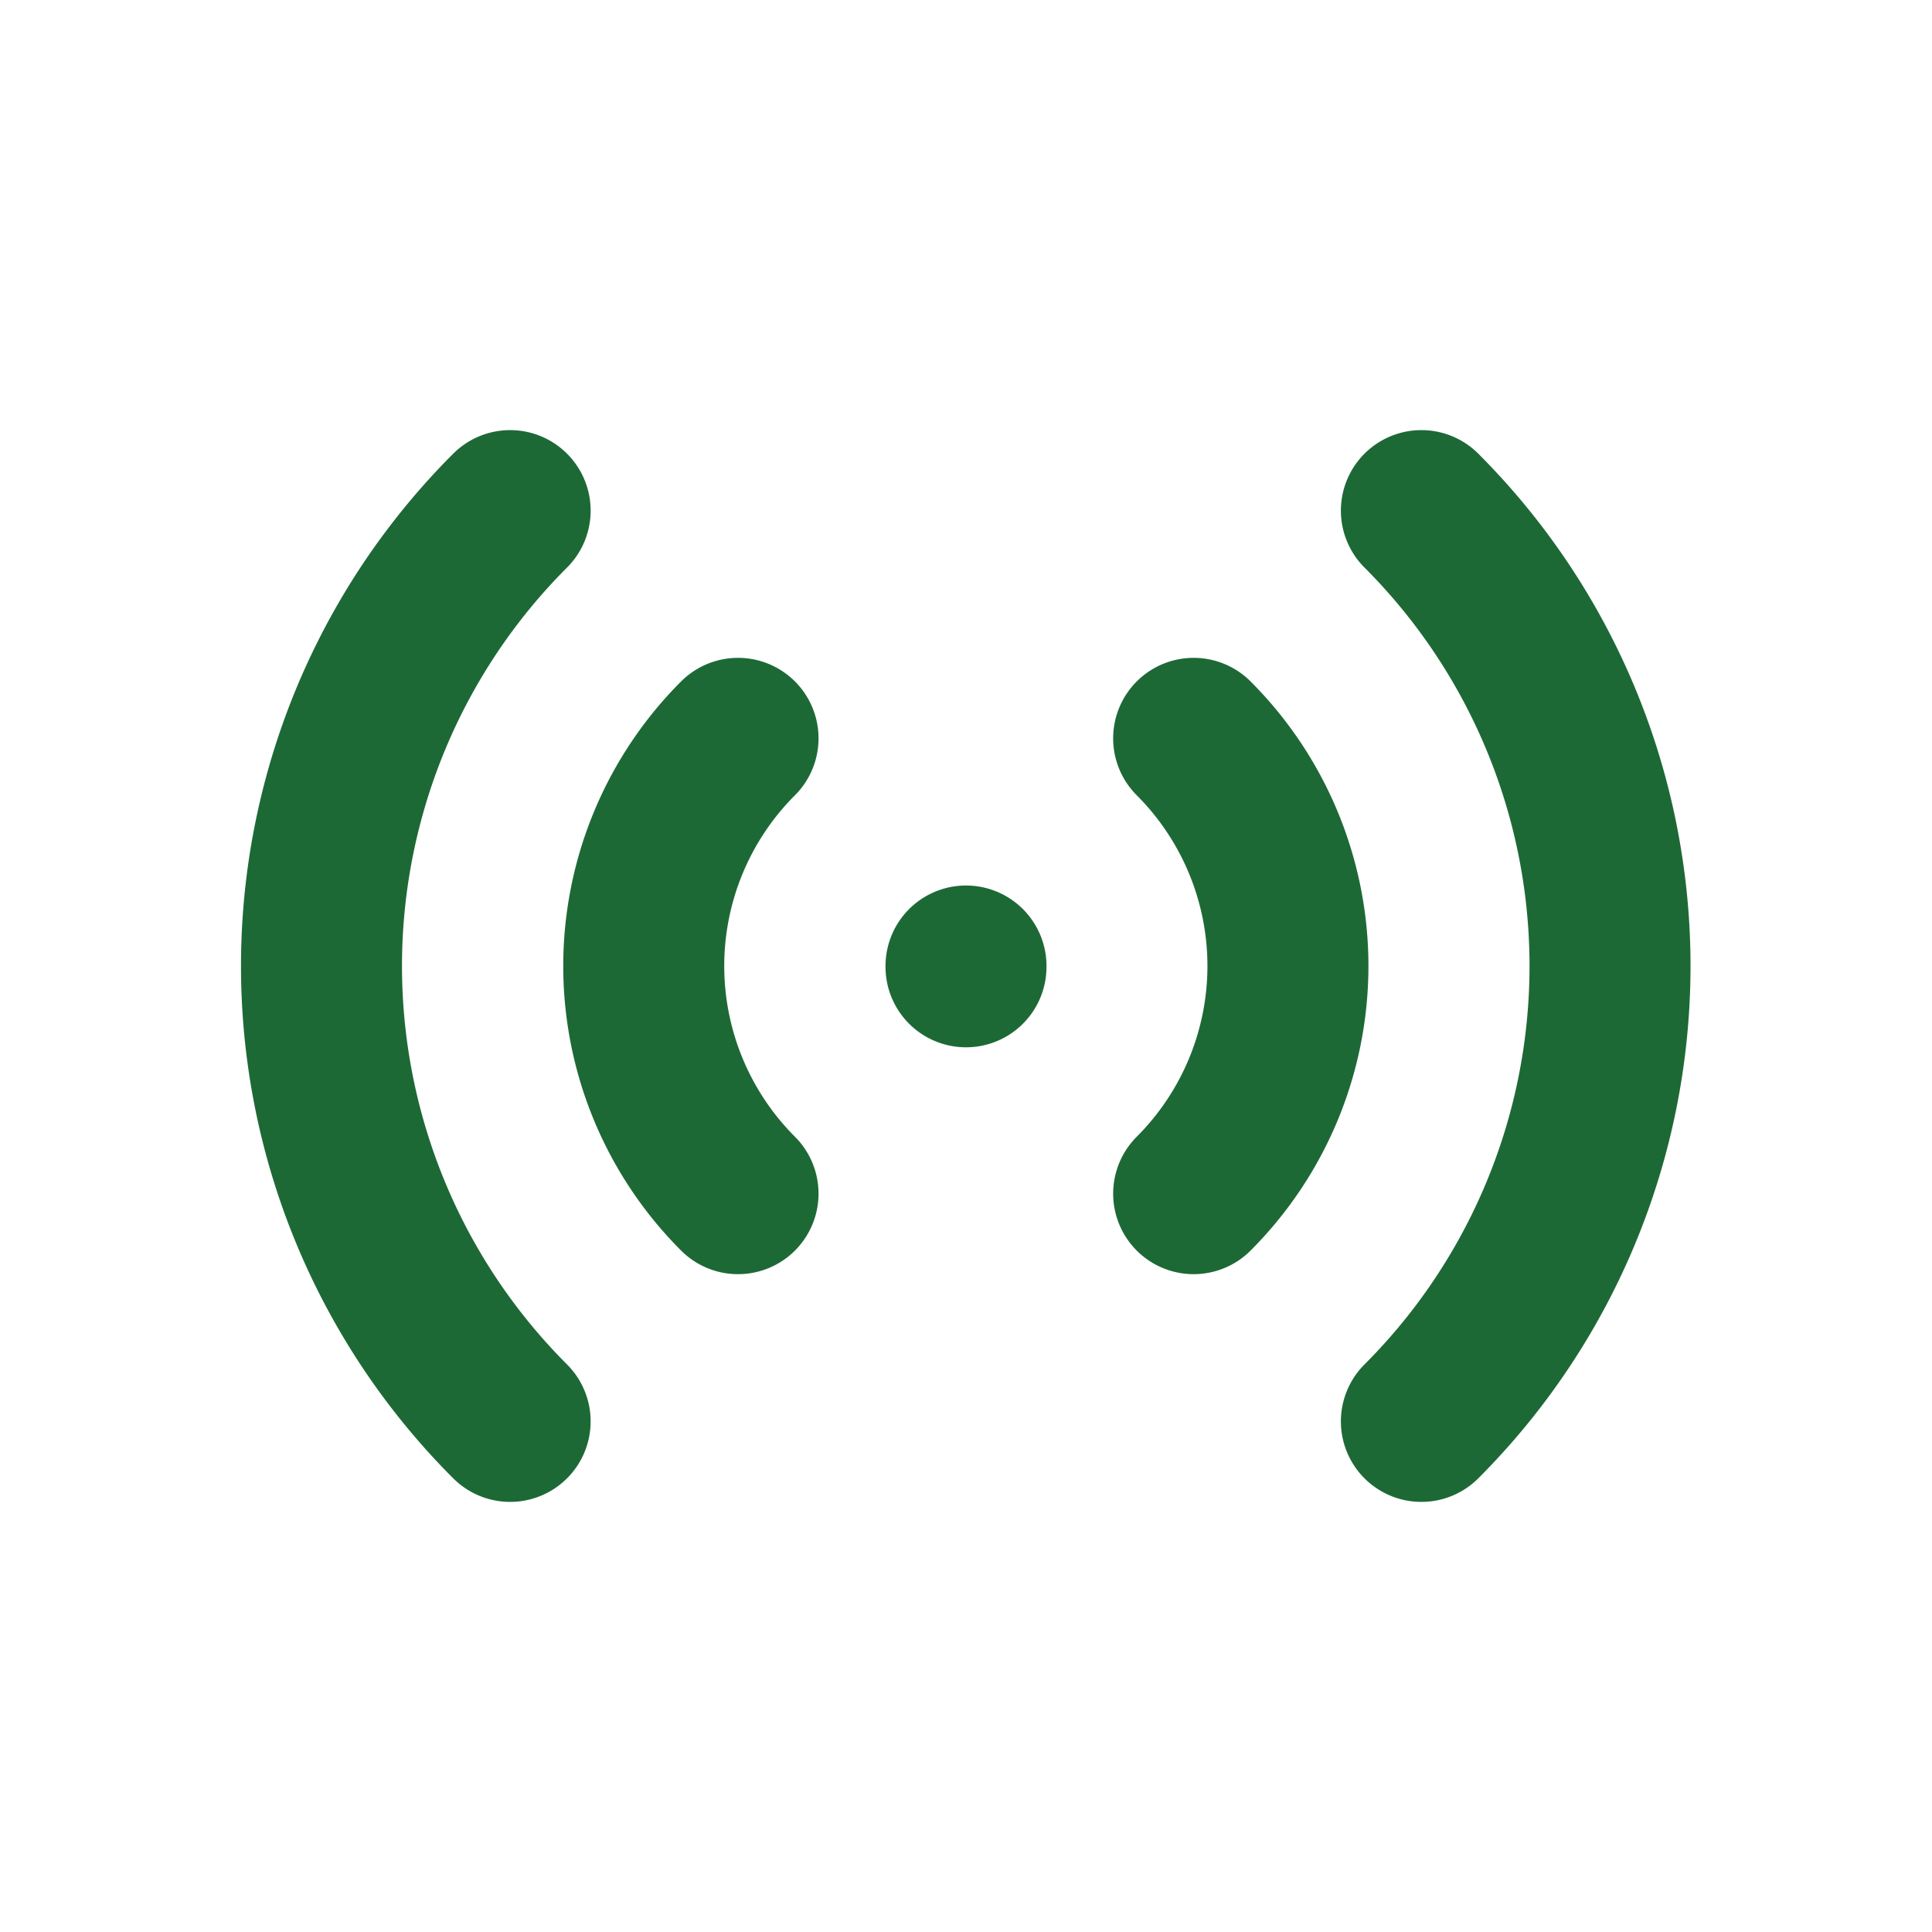 <svg  xmlns="http://www.w3.org/2000/svg"  width="24"  height="24"  viewBox="0 0 24 24"  fill="none"  stroke="#1d6936"  stroke-width="2"  stroke-linecap="round"  stroke-linejoin="round"  class="icon icon-tabler icons-tabler-outline icon-tabler-access-point"><path stroke="none" d="M0 0h24v24H0z" fill="none"/><path d="M12 12l0 .01" /><path d="M14.828 9.172a4 4 0 0 1 0 5.656" /><path d="M17.657 6.343a8 8 0 0 1 0 11.314" /><path d="M9.168 14.828a4 4 0 0 1 0 -5.656" /><path d="M6.337 17.657a8 8 0 0 1 0 -11.314" /></svg>